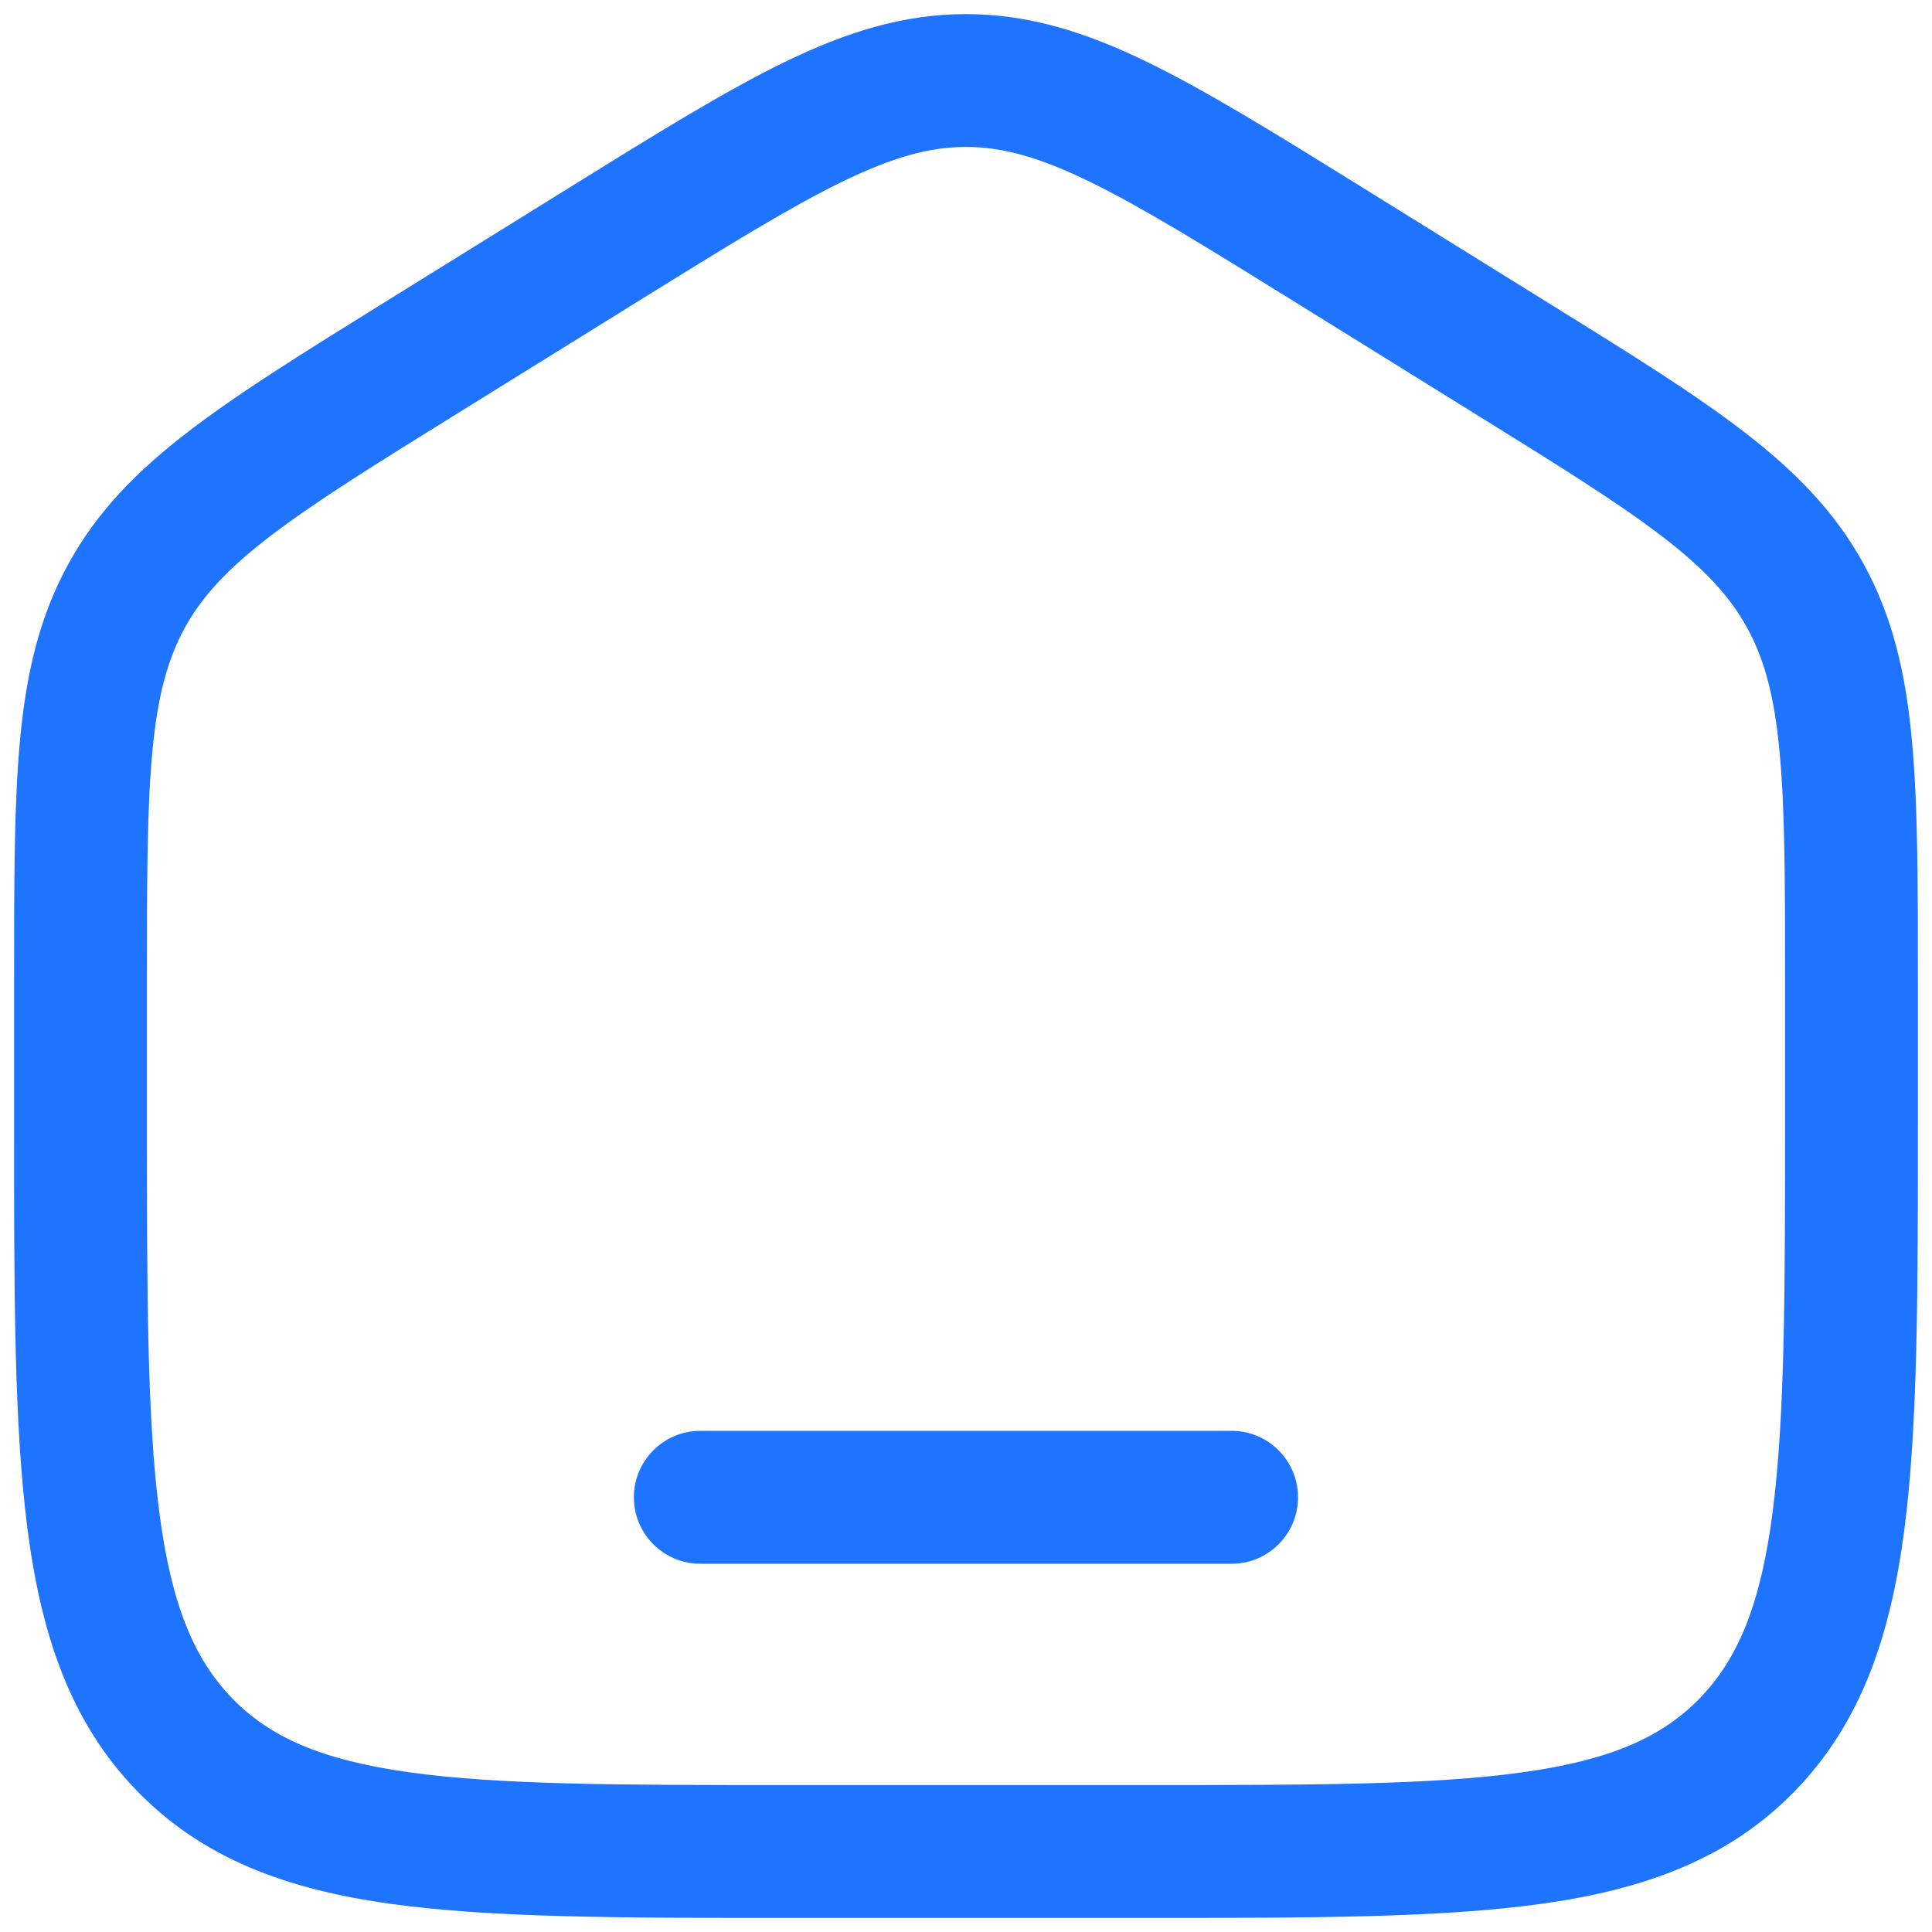 <svg width="20" height="20" viewBox="0 0 20 20" fill="none" xmlns="http://www.w3.org/2000/svg">
<path d="M7.25 14.812C6.87 14.812 6.562 15.12 6.562 15.5C6.562 15.88 6.87 16.188 7.25 16.188H12.75C13.129 16.188 13.437 15.88 13.437 15.5C13.437 15.12 13.129 14.812 12.75 14.812H7.25Z" fill="#1E73FF"/>
<path fill-rule="evenodd" clip-rule="evenodd" d="M10 0.146C9.351 0.146 8.761 0.332 8.121 0.643C7.503 0.944 6.788 1.387 5.896 1.941L4.001 3.117C3.157 3.641 2.481 4.06 1.96 4.46C1.42 4.873 1.005 5.294 0.706 5.841C0.407 6.387 0.273 6.967 0.208 7.654C0.145 8.319 0.146 9.133 0.146 10.153V11.632C0.145 13.377 0.145 14.754 0.285 15.832C0.429 16.936 0.731 17.828 1.413 18.534C2.098 19.242 2.969 19.559 4.048 19.709C5.094 19.854 6.43 19.854 8.113 19.854H11.886C13.569 19.854 14.905 19.854 15.951 19.709C17.03 19.559 17.902 19.242 18.587 18.534C19.268 17.828 19.57 16.936 19.714 15.832C19.854 14.754 19.854 13.377 19.854 11.632V10.153C19.854 9.133 19.854 8.319 19.791 7.654C19.727 6.967 19.592 6.387 19.294 5.841C18.994 5.294 18.579 4.873 18.04 4.46C17.519 4.06 16.843 3.641 15.998 3.117L14.104 1.941C13.211 1.387 12.497 0.944 11.878 0.643C11.239 0.332 10.649 0.146 10 0.146ZM6.589 3.129C7.52 2.551 8.175 2.146 8.722 1.879C9.256 1.62 9.633 1.521 10 1.521C10.366 1.521 10.744 1.62 11.277 1.879C11.824 2.146 12.479 2.551 13.41 3.129L15.243 4.267C16.124 4.813 16.743 5.198 17.204 5.551C17.653 5.895 17.911 6.179 18.087 6.501C18.265 6.825 18.368 7.203 18.422 7.783C18.478 8.376 18.479 9.125 18.479 10.187V11.581C18.479 13.388 18.477 14.676 18.35 15.654C18.226 16.615 17.99 17.172 17.598 17.578C17.209 17.98 16.68 18.219 15.762 18.347C14.822 18.478 13.582 18.479 11.833 18.479H8.166C6.418 18.479 5.178 18.478 4.238 18.347C3.32 18.219 2.79 17.98 2.401 17.578C2.009 17.172 1.774 16.615 1.649 15.654C1.522 14.676 1.521 13.388 1.521 11.581V10.187C1.521 9.125 1.521 8.376 1.577 7.783C1.631 7.203 1.735 6.825 1.912 6.501C2.089 6.179 2.347 5.895 2.796 5.551C3.257 5.198 3.875 4.813 4.756 4.267L6.589 3.129Z" fill="#1E73FF"/>
</svg>
